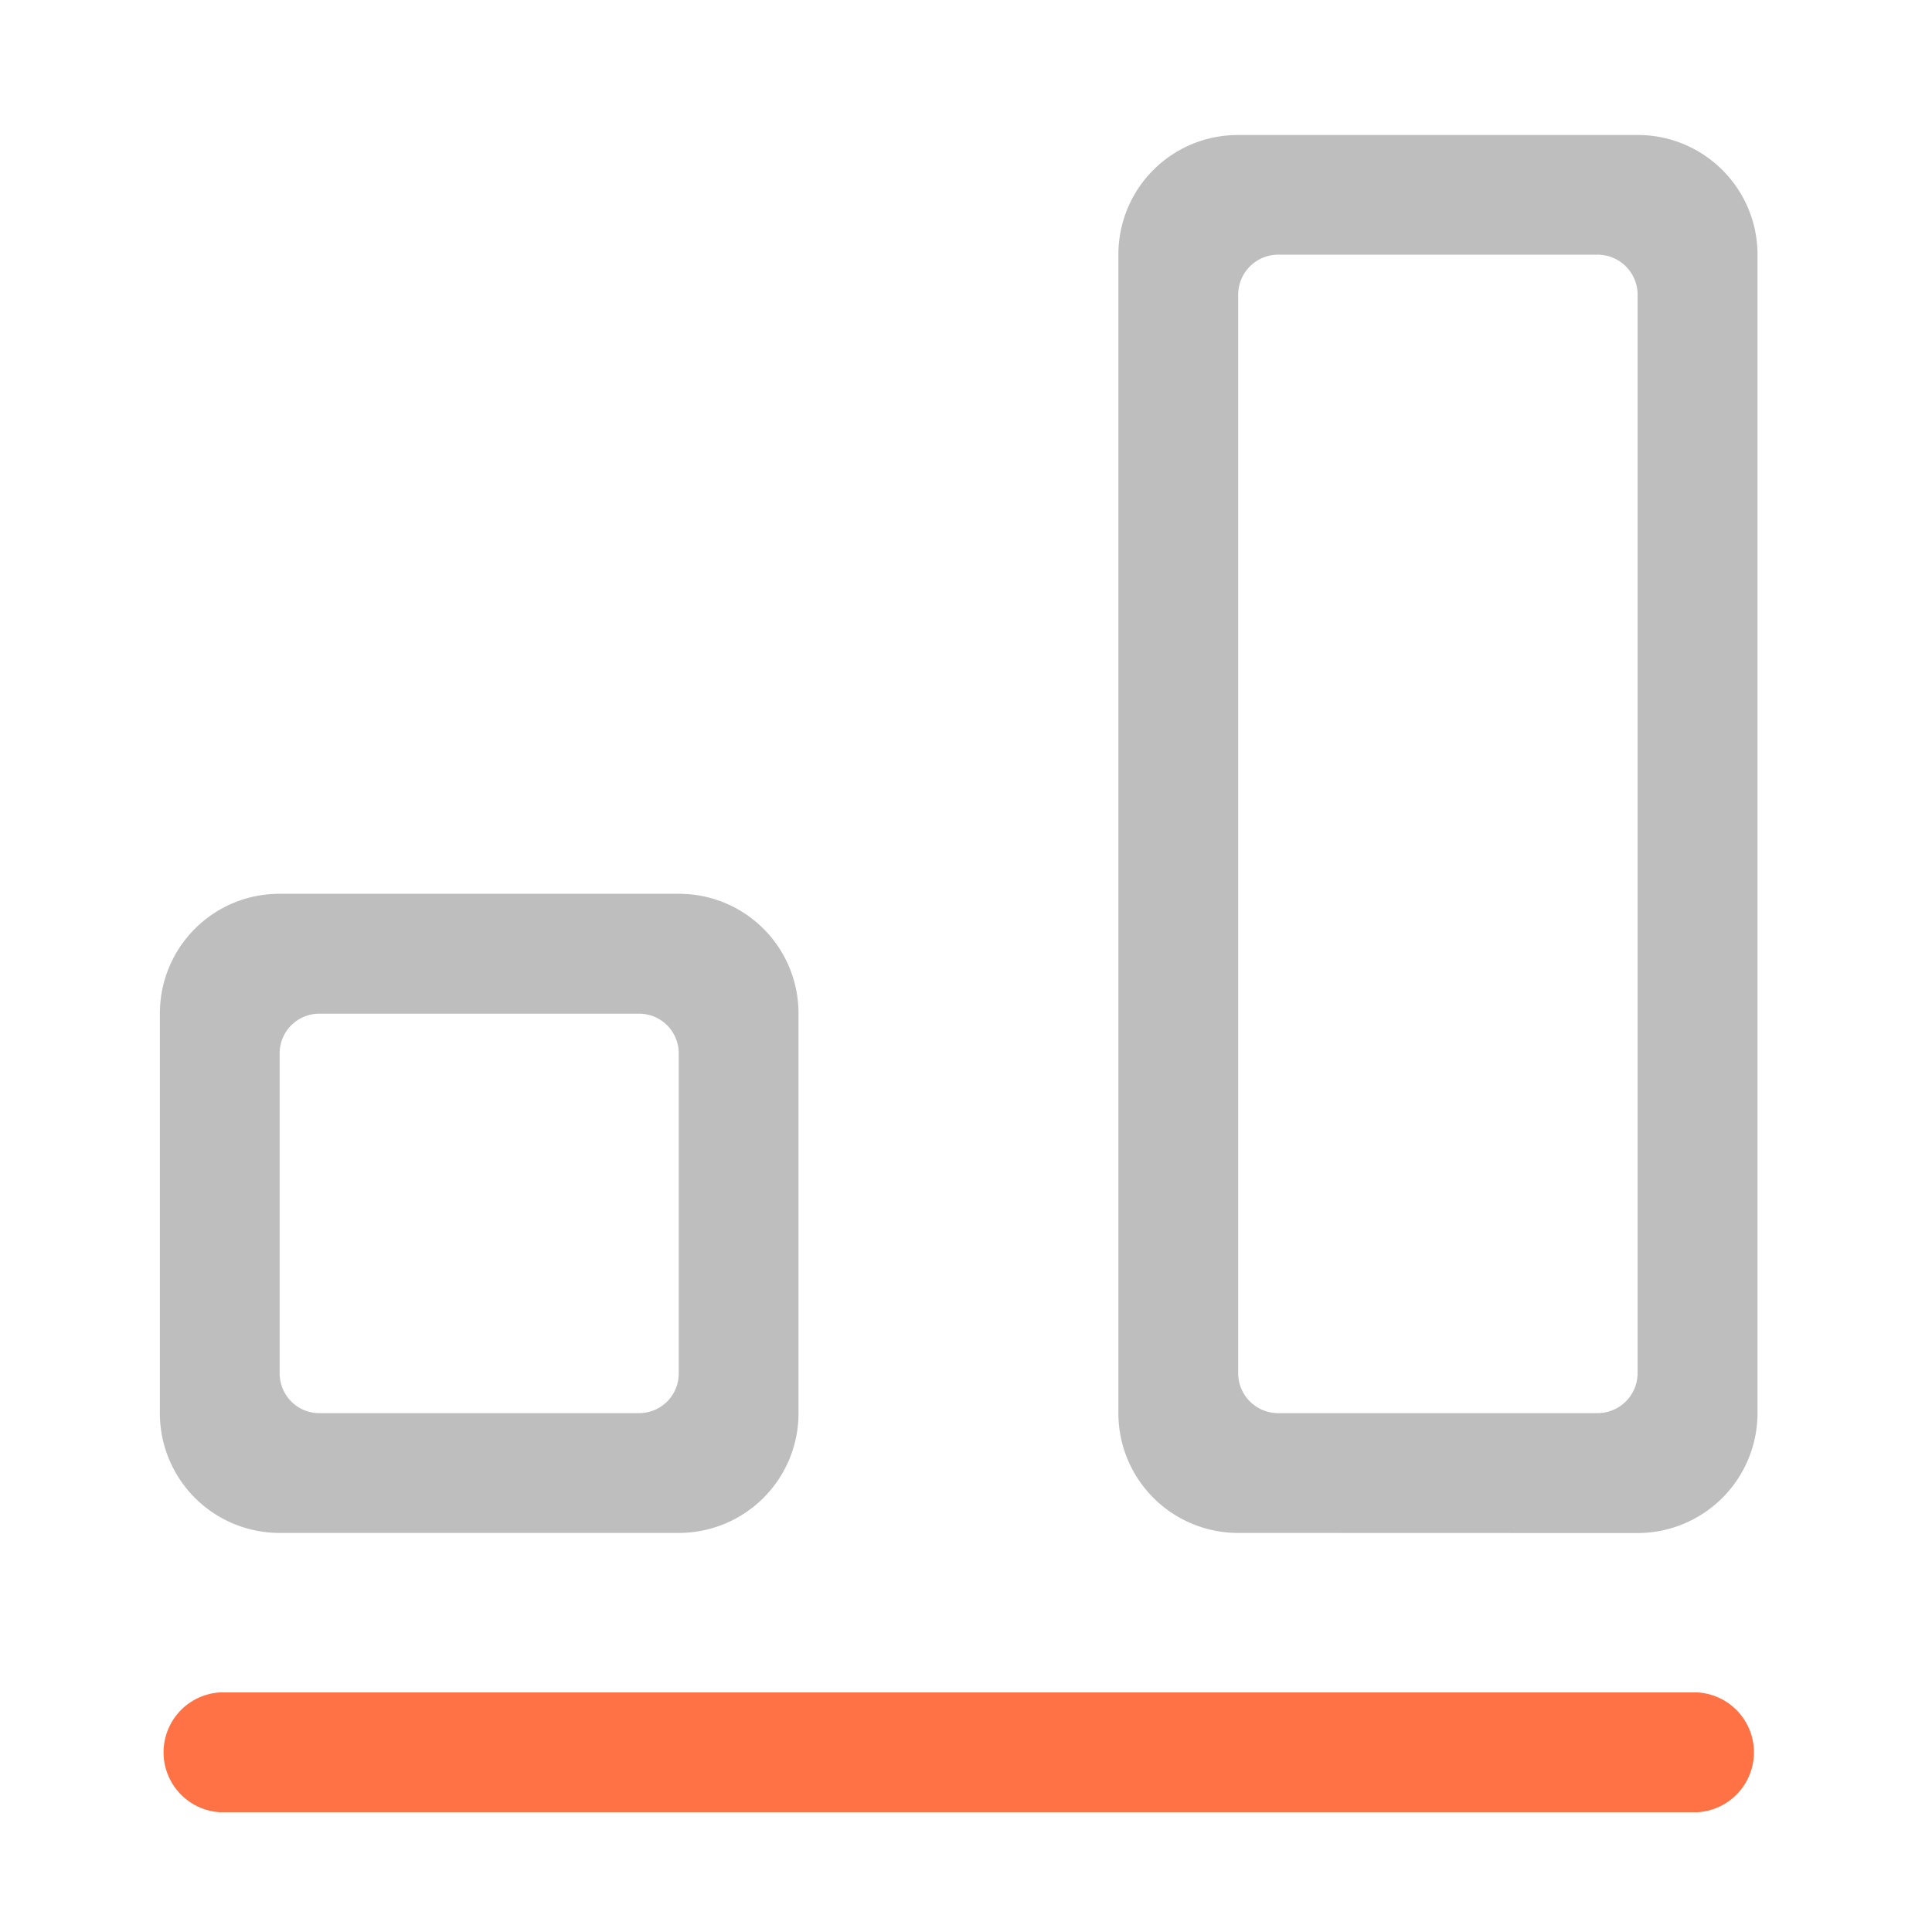 <svg xmlns="http://www.w3.org/2000/svg" width="16pt" height="16pt" viewBox="0 0 16 16"><g fill-opacity=".988"><path d="M1.82 15.008H14.06a.497.497 0 0 0 0-.992H1.82a.497.497 0 0 0 0 .992zm0 0" fill="#ff7043"/><path d="M2.316 12.695a.991.991 0 0 1-.992-.992V8.395c0-.551.442-.993.992-.993h3.305c.55 0 .992.442.992.993v3.308a.991.991 0 0 1-.992.992zm.329-.992h2.648a.328.328 0 0 0 .328-.332V8.727a.328.328 0 0 0-.328-.332H2.645a.328.328 0 0 0-.329.332v2.644c0 .184.145.332.329.332zm0 0M10.254 12.695a.991.991 0 0 1-.992-.992V2.11c0-.55.441-.992.992-.992h3.309c.546 0 .992.442.992.992v9.594a.994.994 0 0 1-.992.992zm.332-.992h2.644a.332.332 0 0 0 .332-.332v-8.93a.332.332 0 0 0-.332-.332h-2.644a.332.332 0 0 0-.332.332v8.93c0 .184.148.332.332.332zm0 0" fill="#bdbdbd"/></g></svg>
